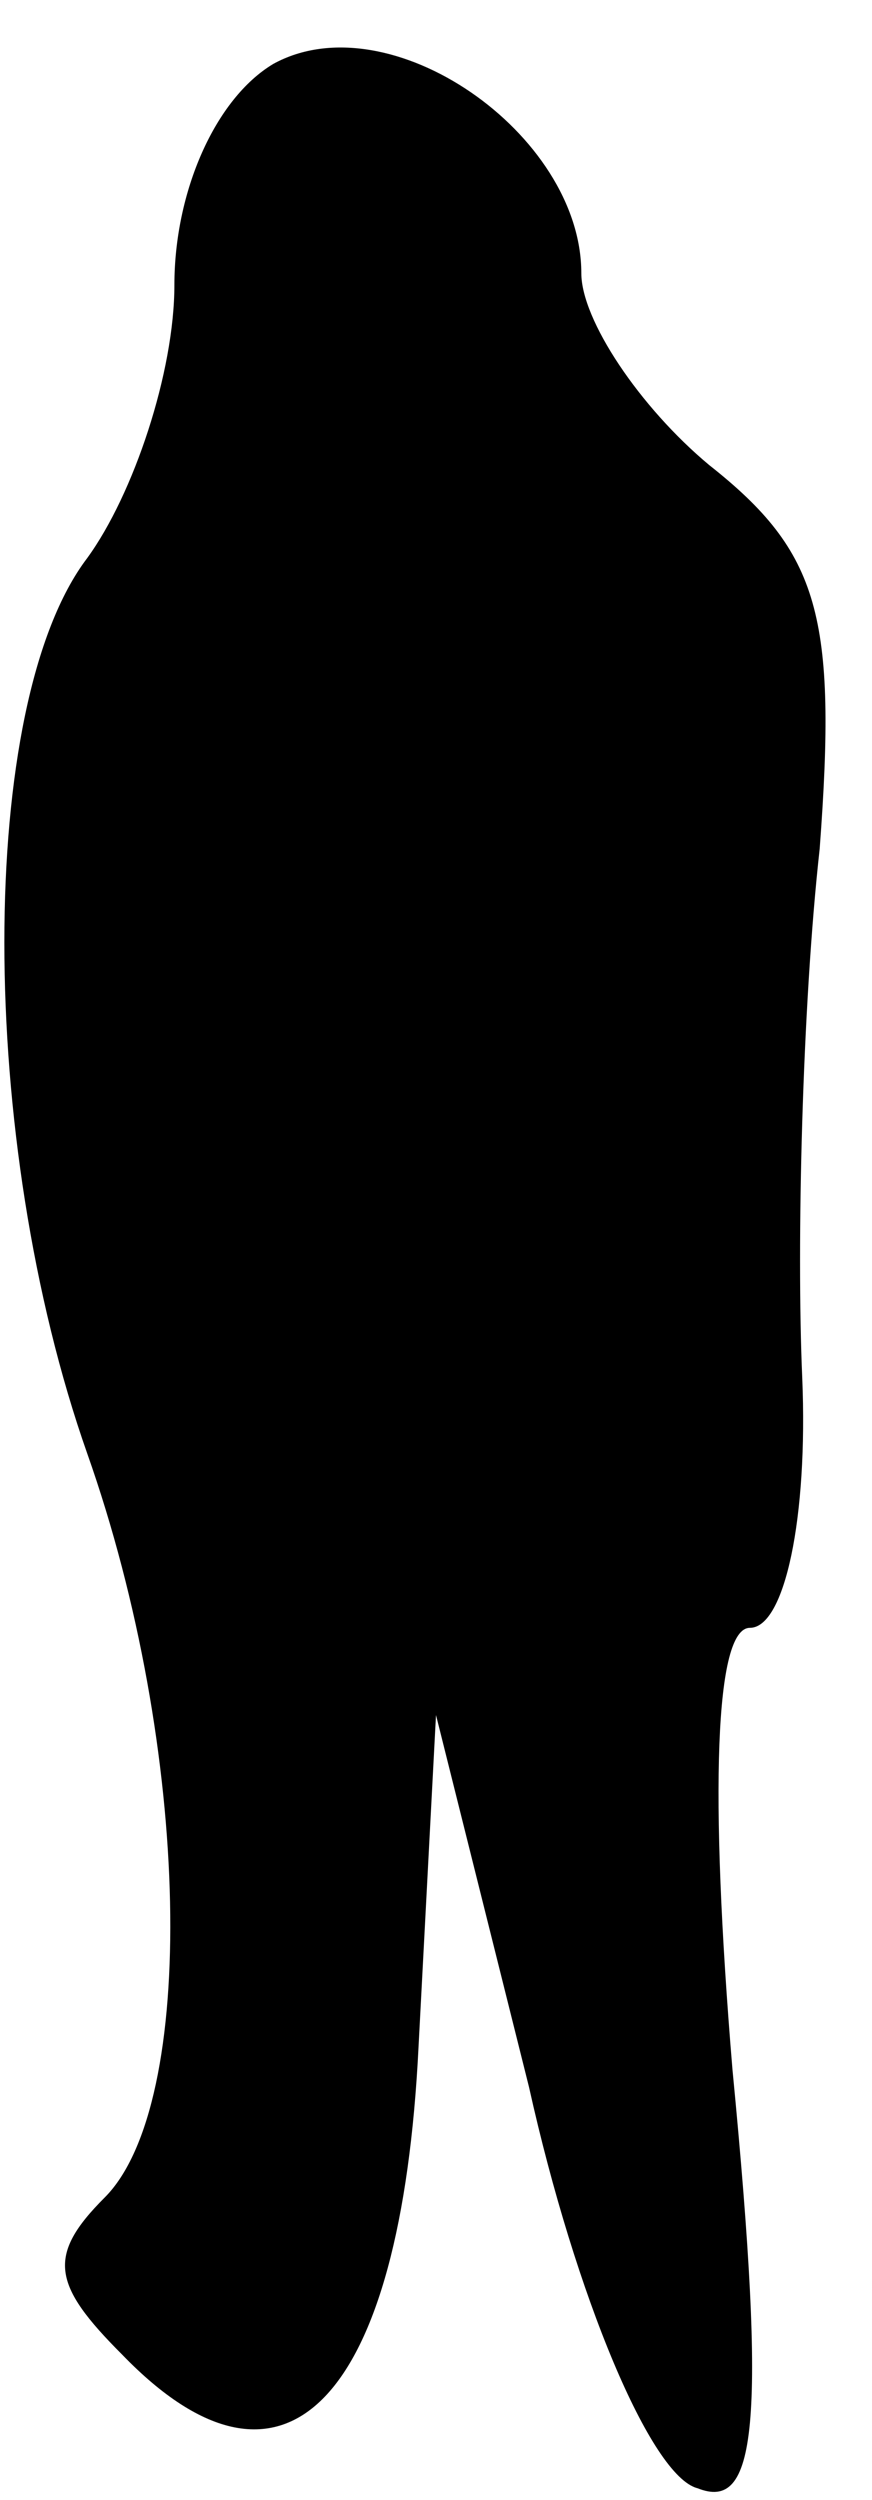 <?xml version="1.0" standalone="no"?>
<!DOCTYPE svg PUBLIC "-//W3C//DTD SVG 20010904//EN"
 "http://www.w3.org/TR/2001/REC-SVG-20010904/DTD/svg10.dtd">
<svg version="1.0" xmlns="http://www.w3.org/2000/svg"
 width="15pt" height="43pt" viewBox="0 0 15 43"
 preserveAspectRatio="xMidYMid meet">
<g transform="translate(0,43) scale(0.1,-0.1)"
fill="#000000" stroke="none">
<path fill="#000000" stroke="none" d="M47 419 c-10 -6 -17 -22 -17 -38 0 -15
-7 -36 -15 -47 -19 -25 -19 -100 0 -154 18 -51 19 -112 3 -128 -10 -10 -9 -15
3 -27 28 -29 48 -8 51 53 l3 57 16 -64 c8 -36 21 -67 29 -69 10 -4 12 10 6 72
-4 48 -3 76 3 76 6 0 10 19 9 43 -1 23 0 64 3 91 3 40 0 51 -19 66 -12 10 -22
25 -22 33 0 24 -33 47 -53 36z"/>
</g>
</svg>
